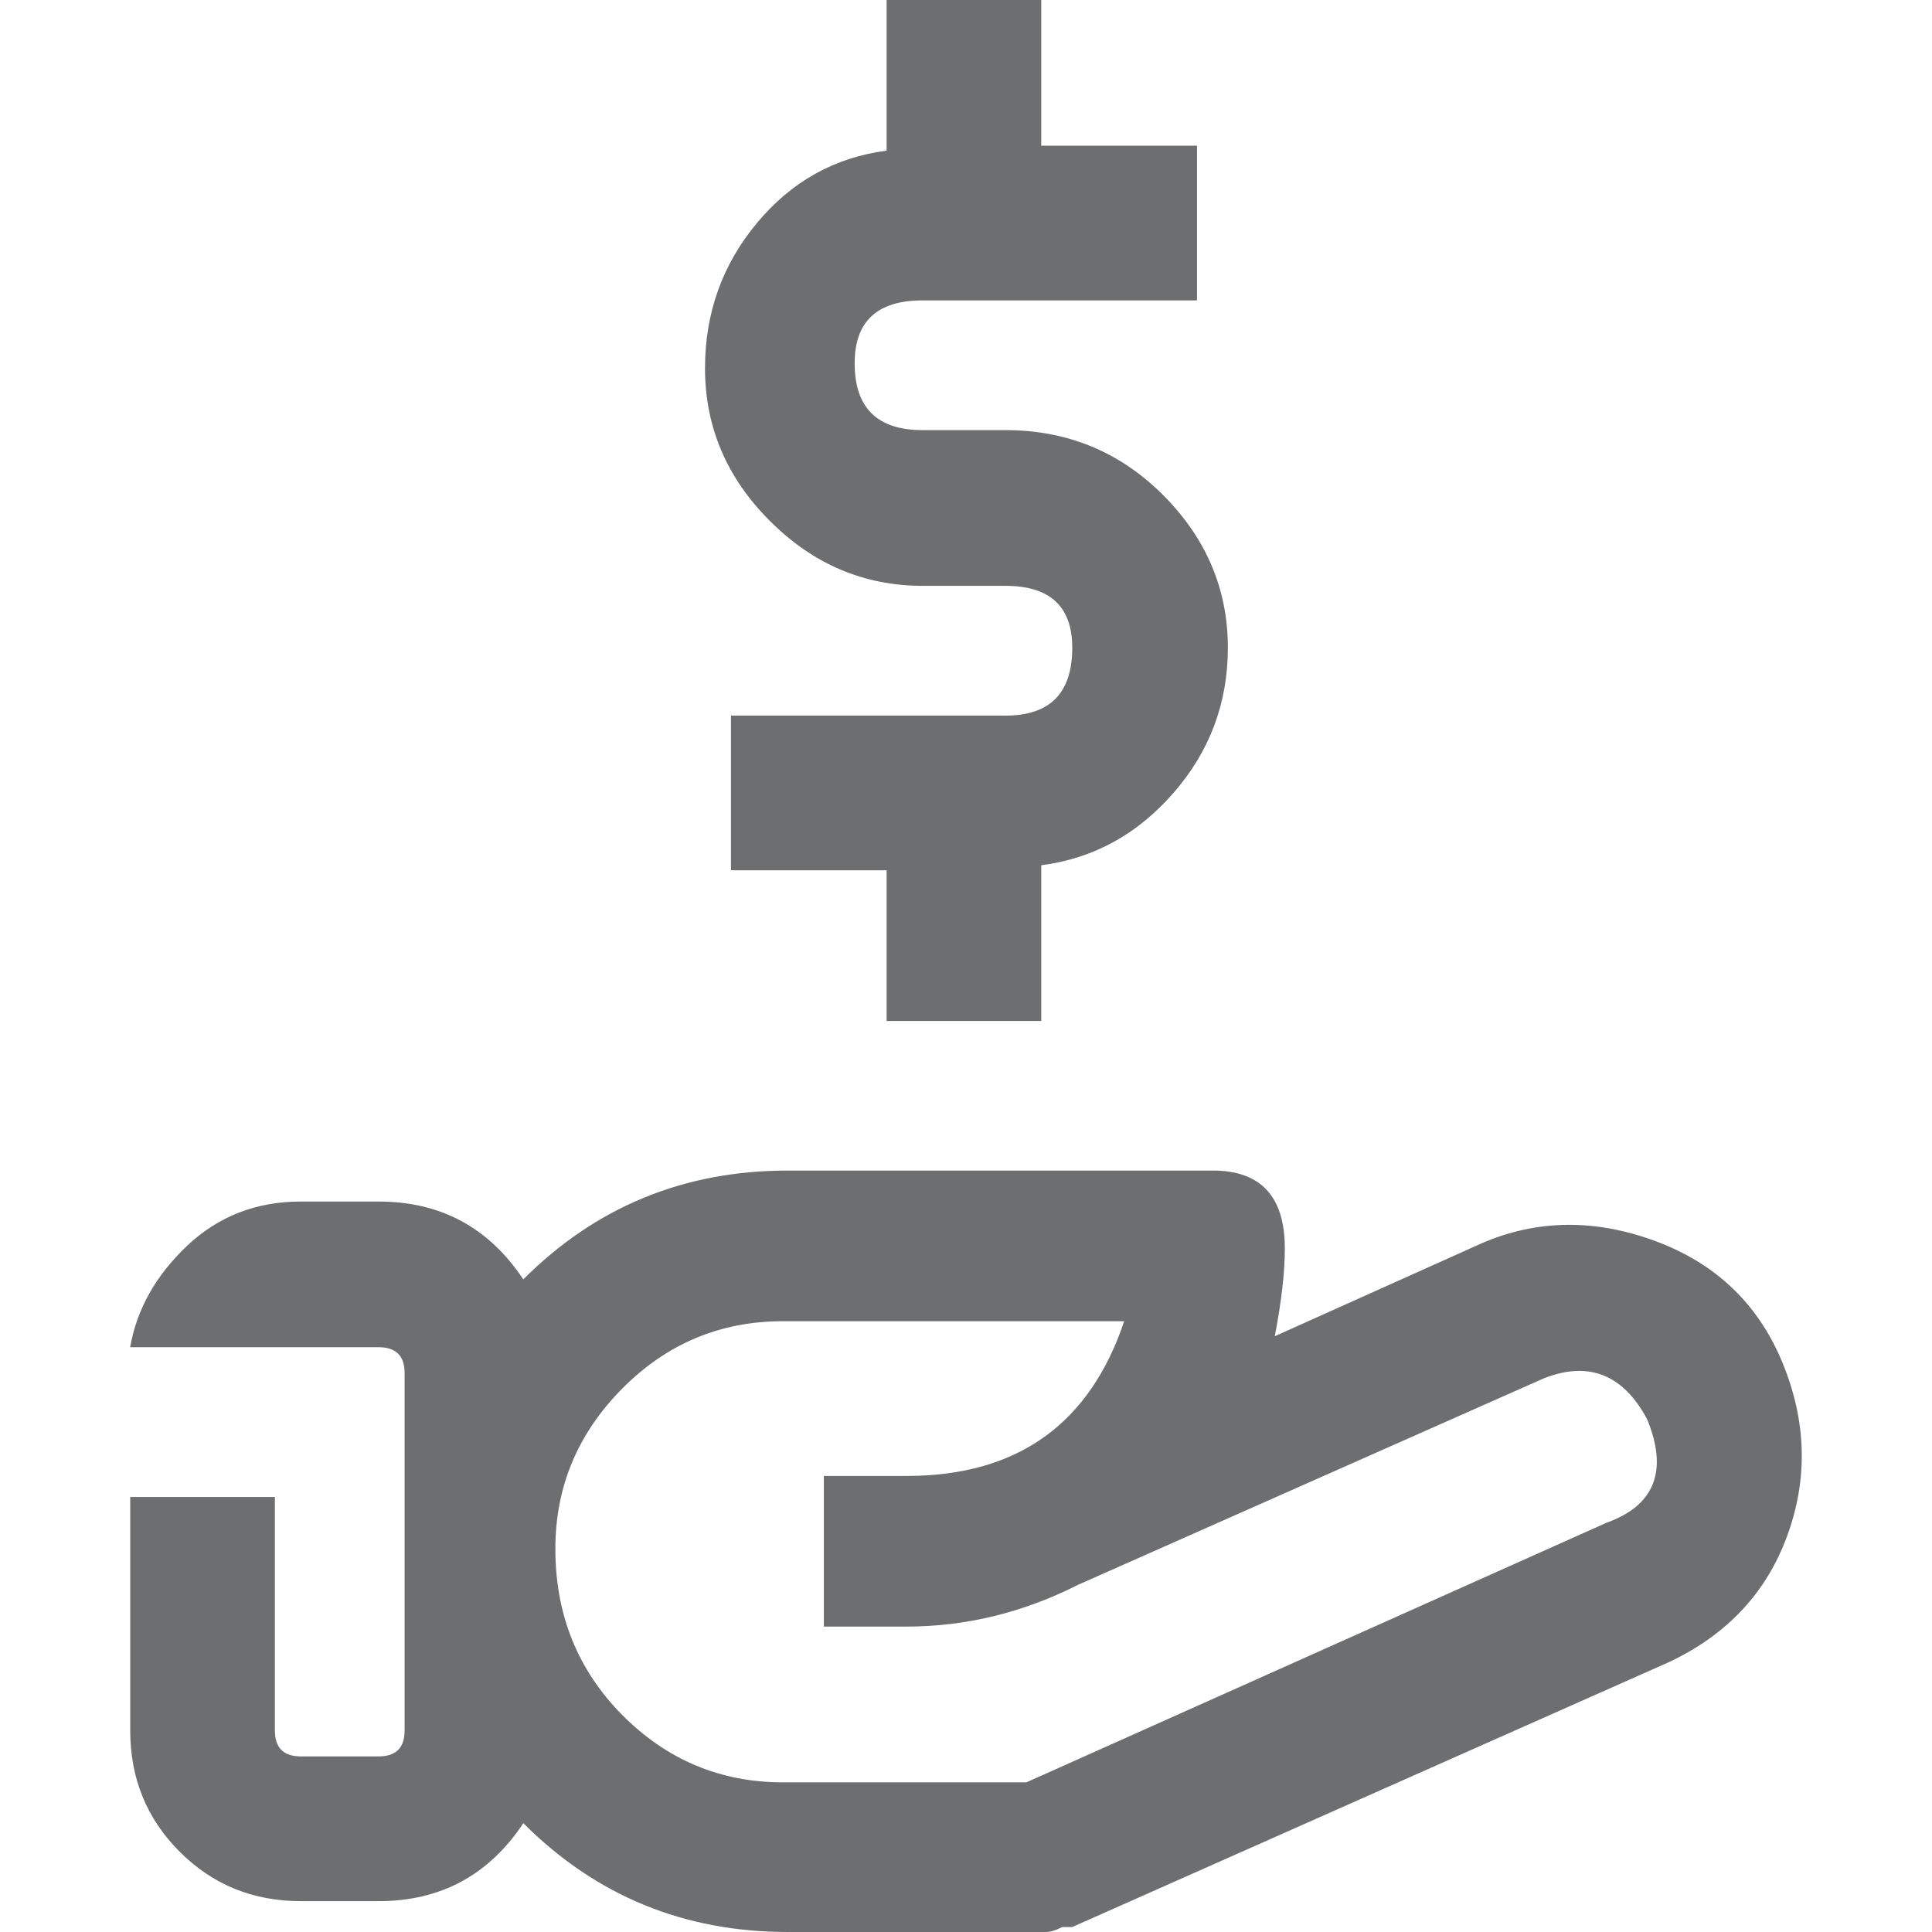 <?xml version="1.0" encoding="utf-8"?>
<!-- Generator: Adobe Illustrator 15.1.0, SVG Export Plug-In . SVG Version: 6.00 Build 0)  -->
<!DOCTYPE svg PUBLIC "-//W3C//DTD SVG 1.1//EN" "http://www.w3.org/Graphics/SVG/1.1/DTD/svg11.dtd">
<svg version="1.1" id="Layer_1" xmlns:x="http://ns.adobe.com/Extensibility/1.0/" xmlns:i="http://ns.adobe.com/AdobeIllustrator/10.0/" xmlns:graph="http://ns.adobe.com/Graphs/1.0/"
	 xmlns="http://www.w3.org/2000/svg" xmlns:xlink="http://www.w3.org/1999/xlink" x="0px" y="0px" width="35px" height="35px"
	 viewBox="0 0 35 35" enable-background="new 0 0 35 35" xml:space="preserve">
<g>
	<path fill="#6D6E70" d="M30.217,30.119L19.425,34.91h-0.181C19.123,34.971,19.027,35,18.955,35h-4.683
		c-1.88,0-3.477-0.656-4.791-1.971c-0.626,0.941-1.5,1.412-2.621,1.412H5.45c-0.868,0-1.6-0.299-2.196-0.896
		c-0.597-0.598-0.895-1.329-0.895-2.195v-4.231H4.98v4.231c0,0.313,0.156,0.469,0.47,0.469h1.41c0.313,0,0.47-0.156,0.47-0.469
		v-6.474c0-0.313-0.156-0.47-0.47-0.47H2.358c0.12-0.688,0.464-1.299,1.03-1.836c0.566-0.535,1.254-0.803,2.061-0.803h1.41
		c1.121,0,1.995,0.469,2.621,1.41c1.314-1.314,2.911-1.971,4.791-1.971h7.702c0.868,0,1.303,0.471,1.303,1.411
		c0,0.435-0.062,0.964-0.182,1.59l3.742-1.681c1-0.434,2.049-0.449,3.146-0.045c1.097,0.404,1.865,1.136,2.305,2.195
		c0.439,1.061,0.47,2.109,0.09,3.146C31.999,28.859,31.277,29.625,30.217,30.119z M29.838,25.708
		c-0.434-0.808-1.055-1.054-1.861-0.742l-8.442,3.742c-1,0.506-2.037,0.759-3.11,0.759h-1.5v-2.729h1.5
		c2.001,0,3.314-0.934,3.941-2.803h-6.183c-1.133,0-2.103,0.406-2.911,1.221c-0.807,0.814-1.211,1.781-1.211,2.902
		c0,1.192,0.404,2.195,1.211,3.01c0.808,0.813,1.778,1.221,2.911,1.221h4.411l10.505-4.701
		C29.977,27.275,30.225,26.646,29.838,25.708z M13.947,9.437c-0.784-0.783-1.175-1.705-1.175-2.766c0-1,0.313-1.877,0.94-2.63
		c0.626-0.753,1.41-1.19,2.35-1.312V0h2.801v2.639h2.822v2.803h-4.973c-0.819,0-1.229,0.379-1.229,1.139
		c0,0.808,0.41,1.211,1.229,1.211h1.501c1.121,0,2.073,0.392,2.856,1.175c0.783,0.784,1.175,1.706,1.175,2.767
		c0,1-0.328,1.877-0.985,2.63c-0.656,0.753-1.455,1.19-2.396,1.311v2.821h-2.801v-2.73h-2.82v-2.802h4.972
		c0.808,0,1.211-0.409,1.211-1.229c0-0.747-0.403-1.122-1.211-1.122h-1.501C15.652,10.612,14.73,10.221,13.947,9.437z"/>
</g>
</svg>
